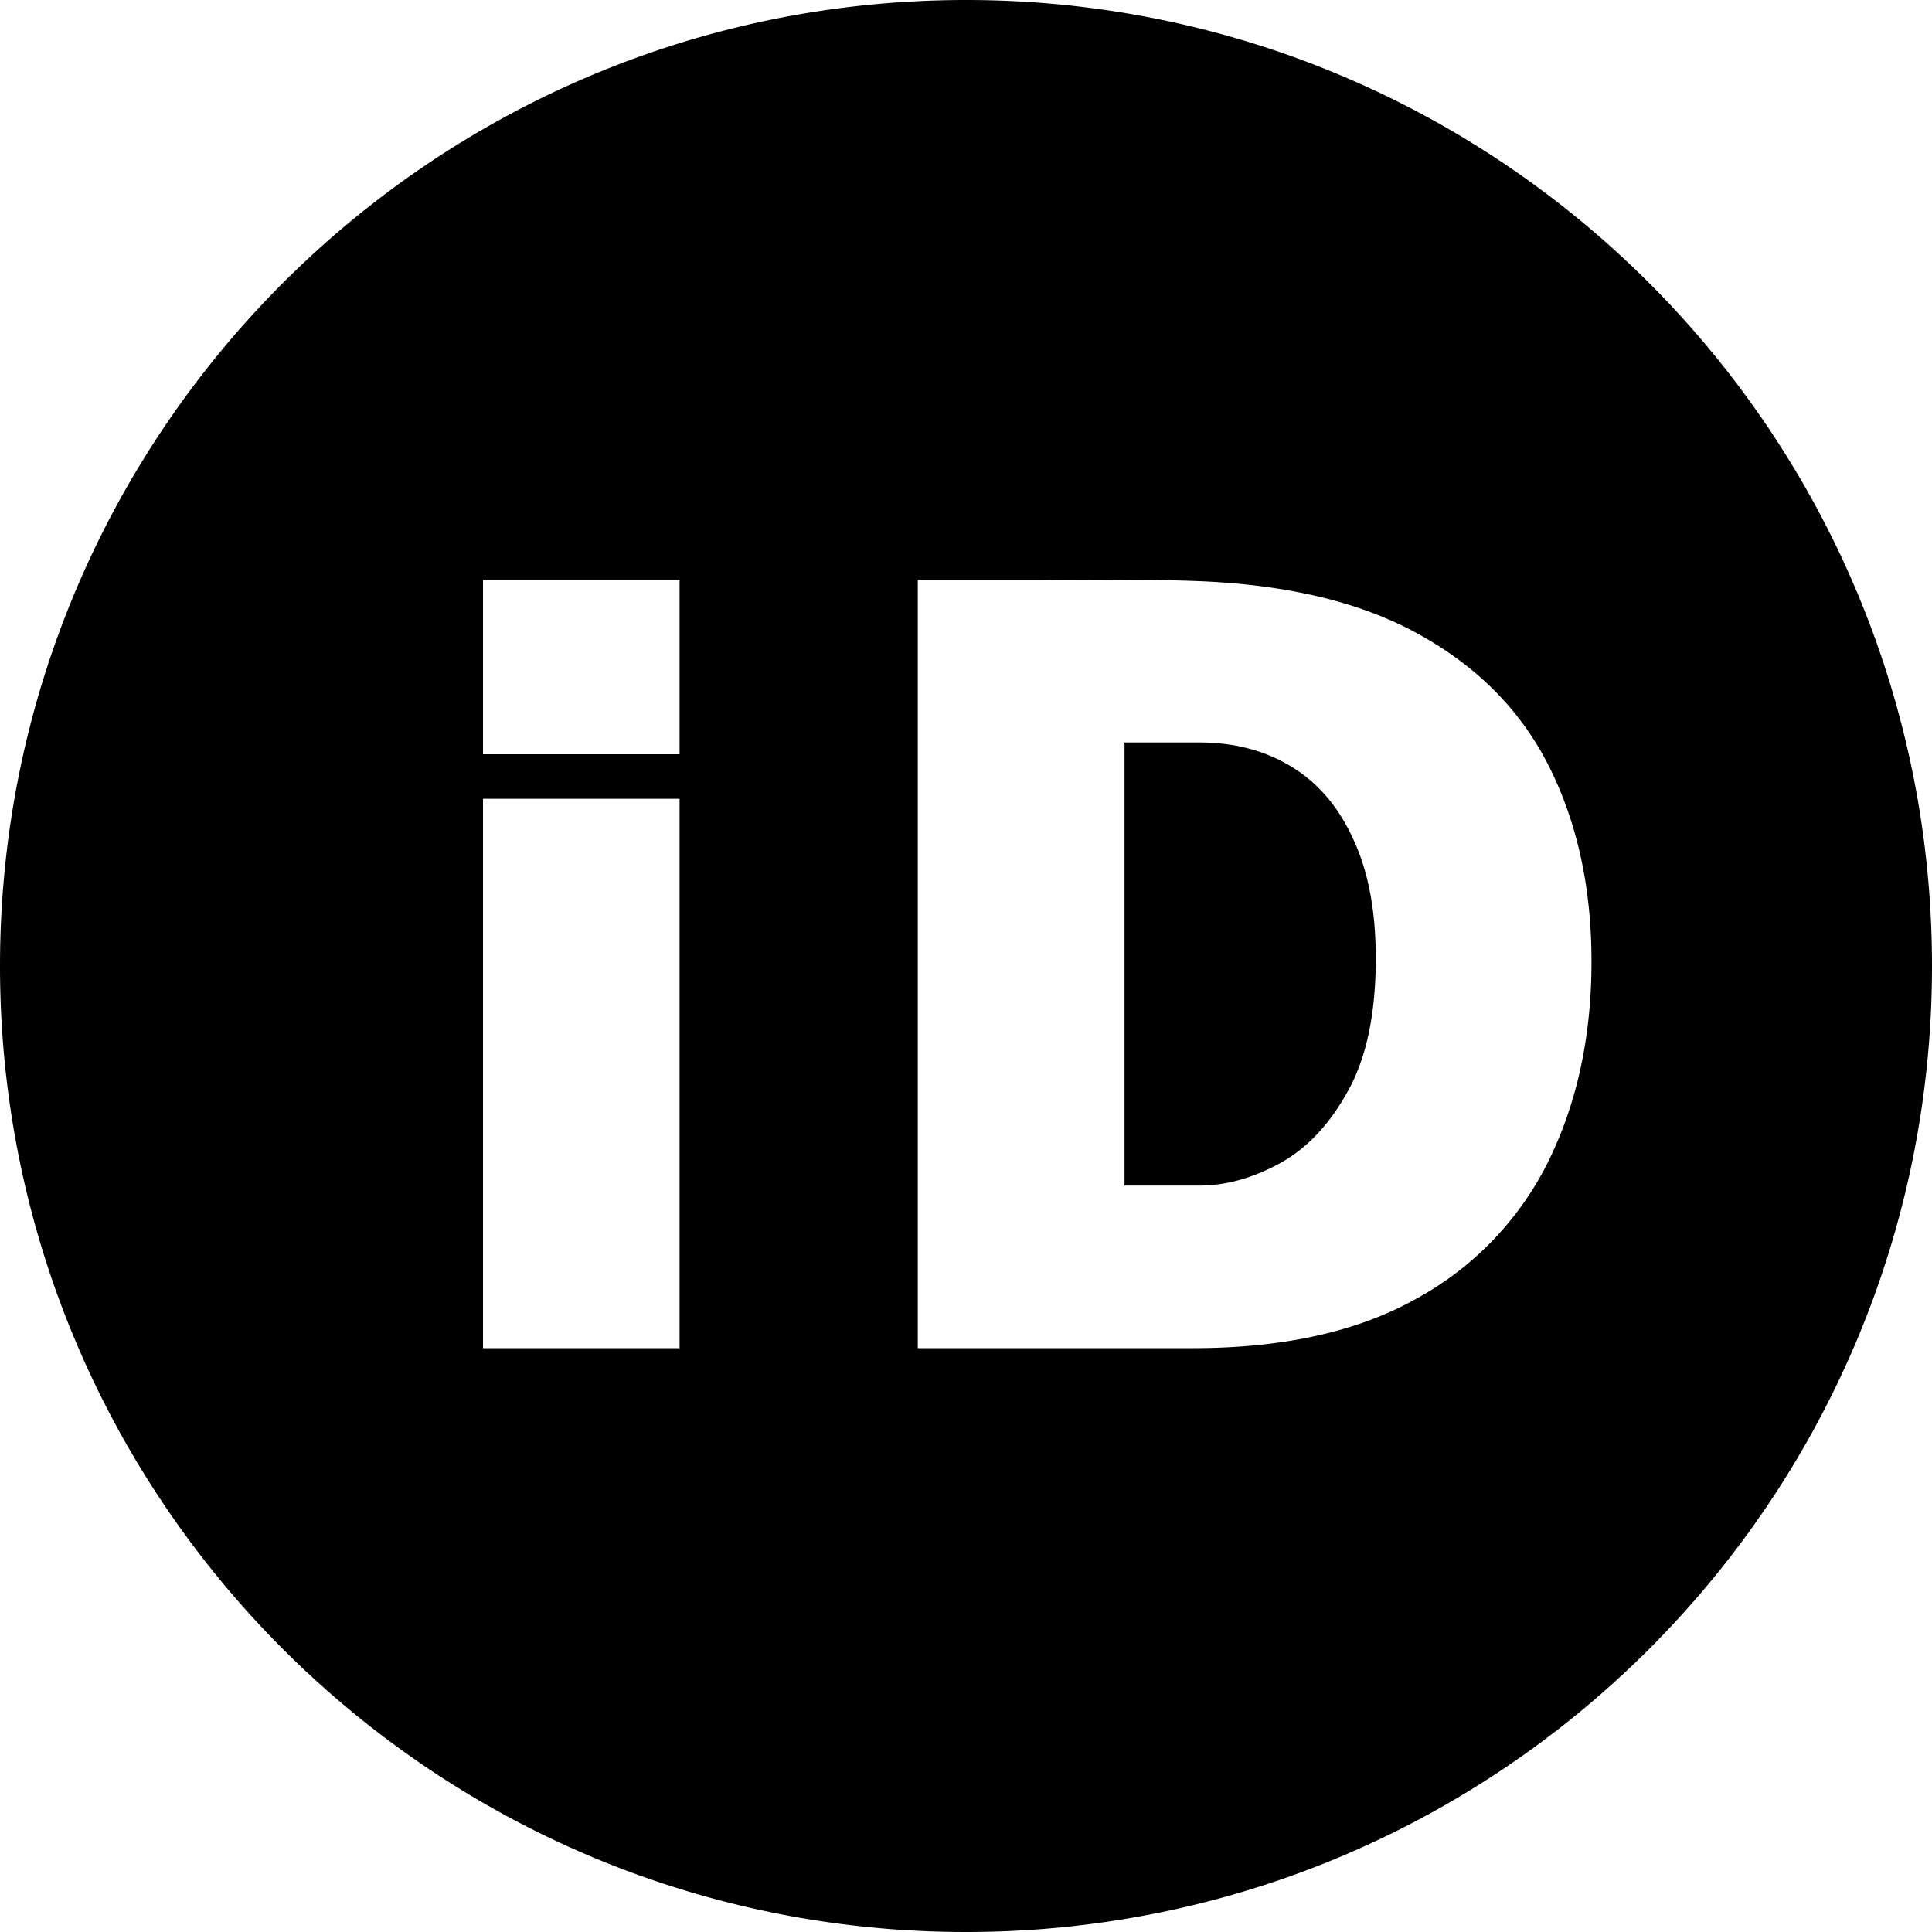 <svg xmlns="http://www.w3.org/2000/svg" width="20" height="20" fill="currentColor" viewBox="0 0 20 20">
  <g clip-path="url(#a)">
    <path fill-rule="evenodd" d="M10 20c5.523 0 10-4.477 10-10S15.523 0 10 0 0 4.477 0 10s4.477 10 10 10ZM9.941 6.003h-.44v7.953h2.85c.938 0 1.712-.173 2.32-.517a3.27 3.27 0 0 0 1.359-1.42c.297-.604.445-1.294.445-2.067 0-.752-.143-1.417-.429-1.997-.286-.58-.733-1.04-1.342-1.38-.605-.341-1.386-.528-2.343-.561a17.321 17.321 0 0 0-.698-.011 37.393 37.393 0 0 0-.908 0h-.814Zm1.7 6.27V7.686h.775c.363 0 .682.084.957.253.275.168.488.42.638.753.154.33.231.74.231 1.227 0 .575-.097 1.036-.291 1.38-.19.345-.427.594-.71.748-.278.15-.553.226-.825.226h-.775Zm-4.606 1.683V8.269H5v5.687h2.035Zm0-6.15V6.004H5v1.804h2.035Z" clip-rule="evenodd"/>
  </g>
  <defs>
    <clipPath id="a">
      <path d="M0 0h20v20H0z"/>
    </clipPath>
  </defs>
</svg>
